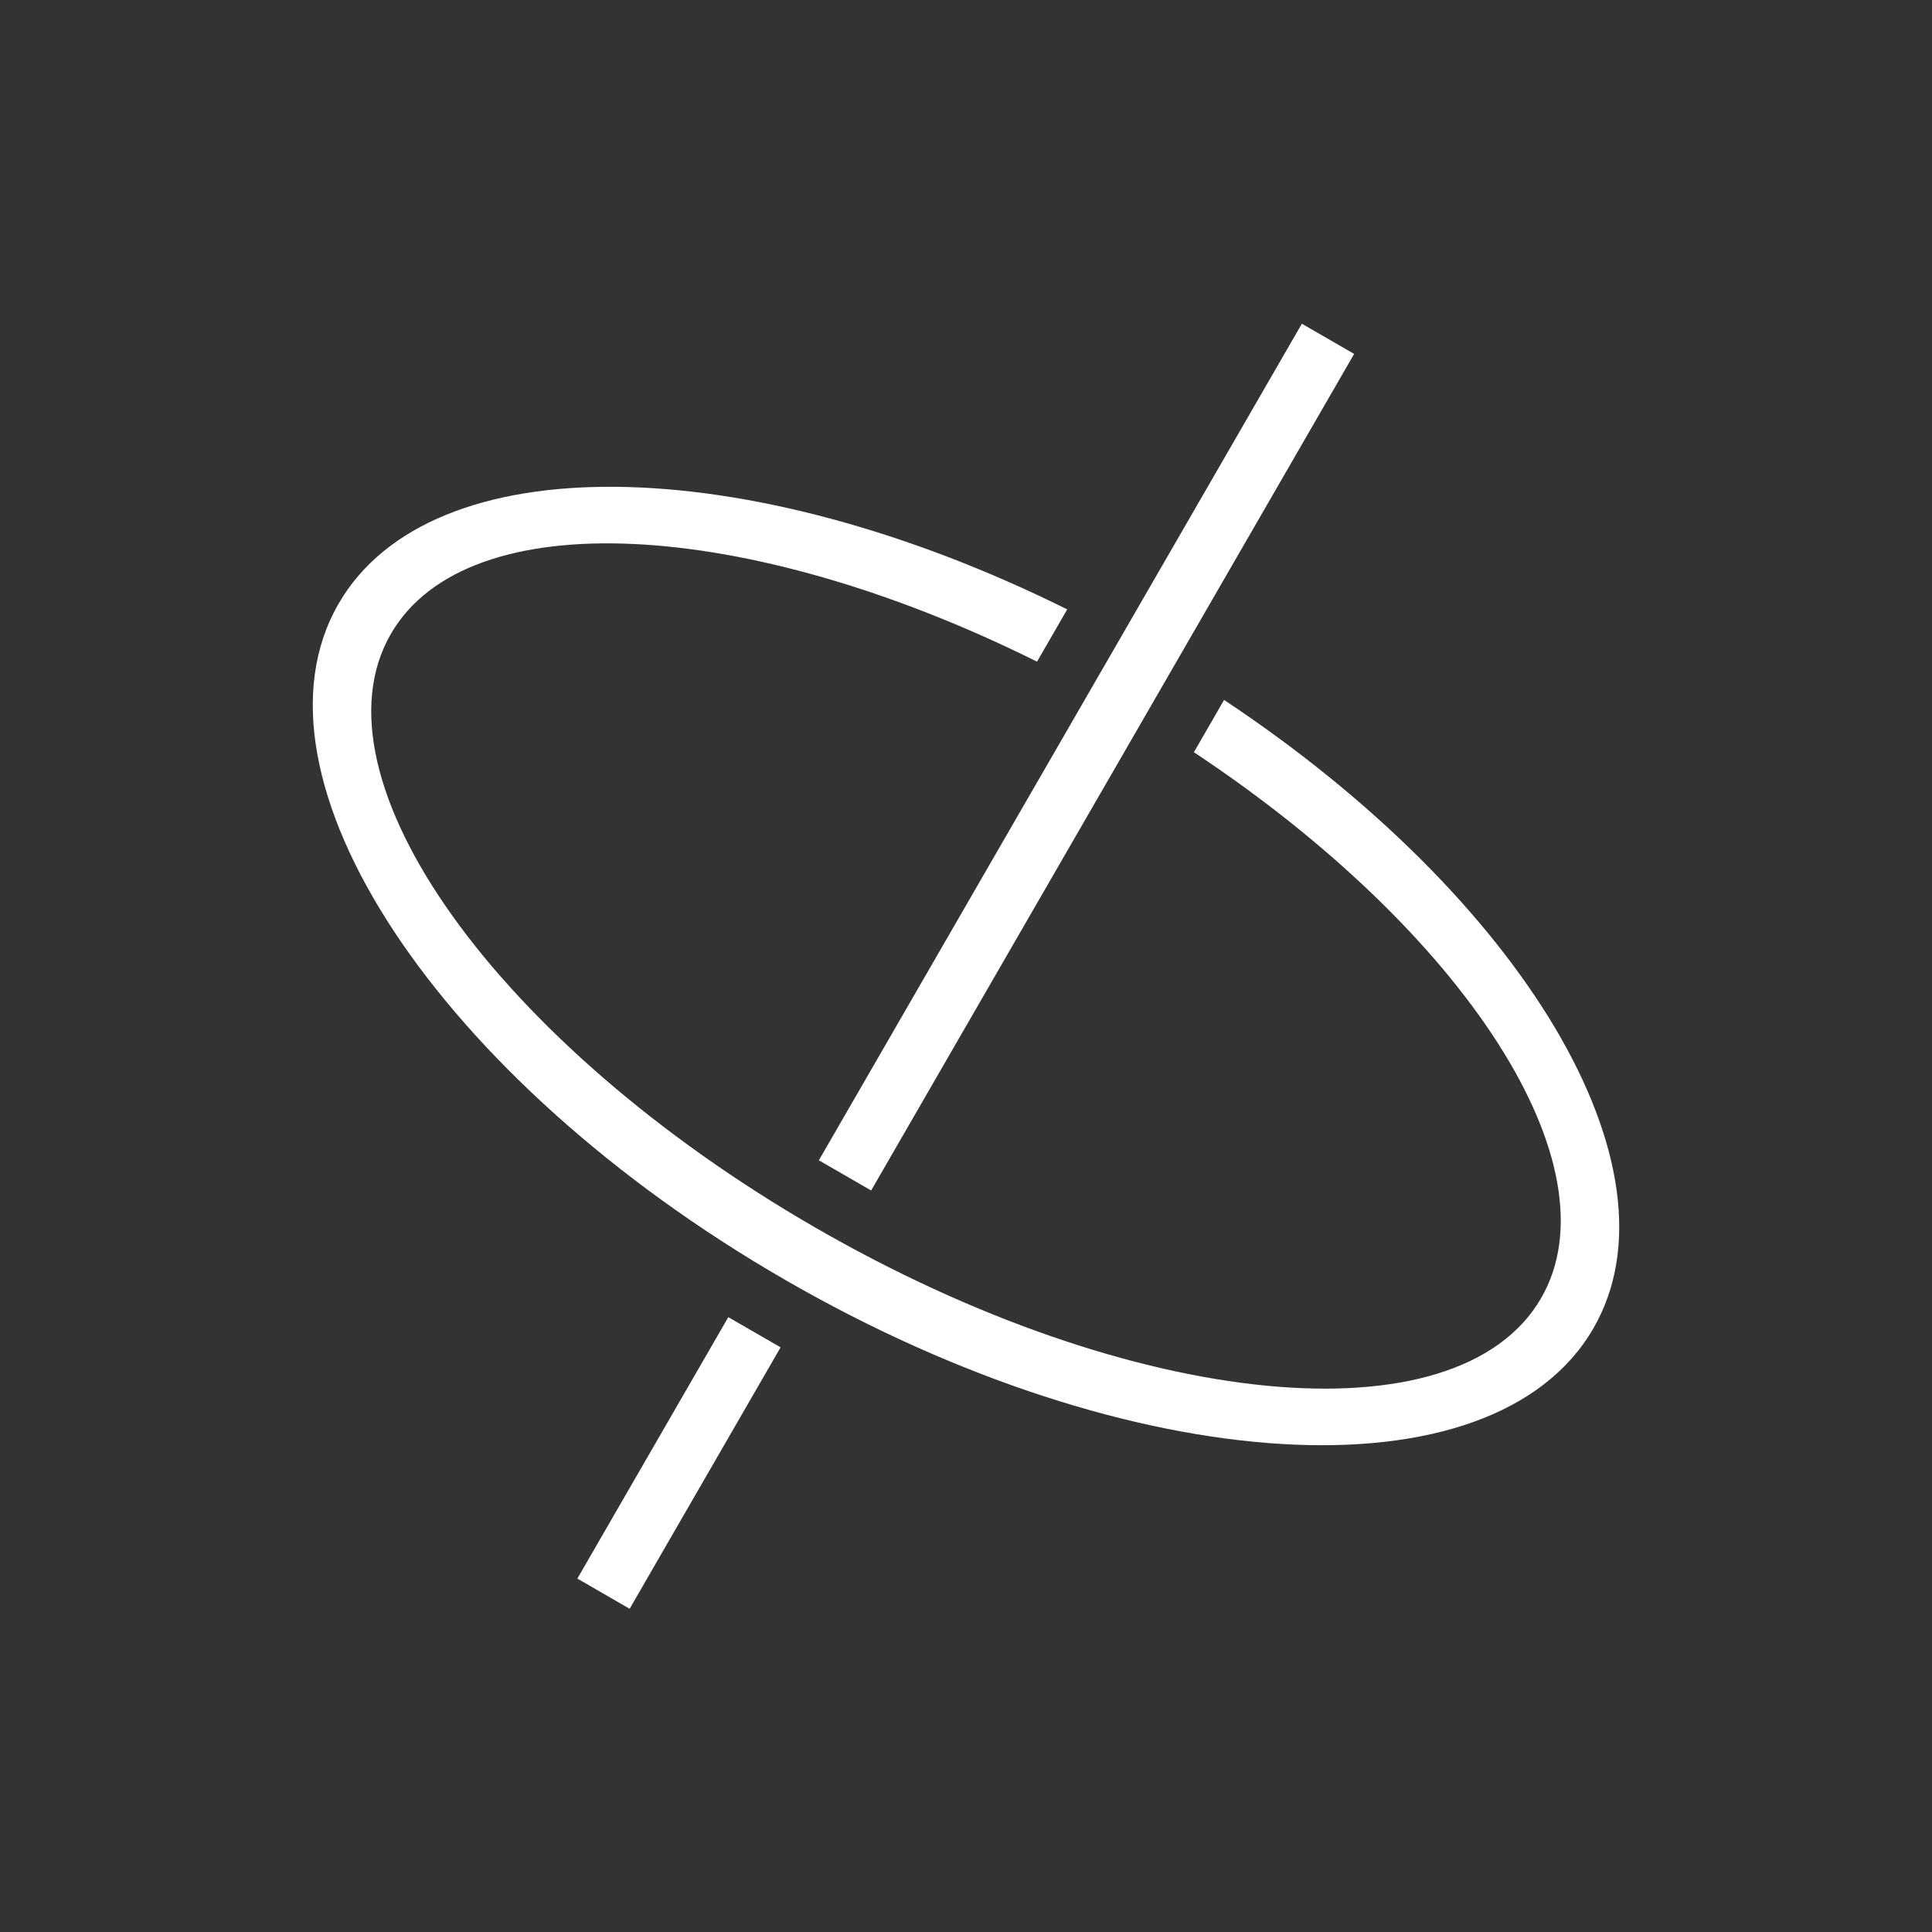 <svg width="1024" height="1024" viewBox="0 0 1024 1024" fill="none" xmlns="http://www.w3.org/2000/svg">
<rect x="0" y="0" width="1024" height="1024" fill="#333333" stroke="none"/>
<g clip-path="url(#clip0_16_17)">
<path fill-rule="evenodd" clip-rule="evenodd" d="M648.787 370.983L632.792 398.687C776.19 493.754 857.327 617.876 816.841 688C772.658 764.527 600.359 747.766 432 650.564C263.641 553.362 162.976 412.527 207.159 336C247.638 265.889 395.651 274.079 549.65 350.692L565.645 322.988C395.71 238.526 228.398 235.214 179.446 320C126.427 411.832 232.336 572.238 416 678.277C599.664 784.316 791.534 795.832 844.554 704C893.513 619.2 806.952 475.925 648.787 370.983Z" fill="white"/>
<path fill-rule="evenodd" clip-rule="evenodd" d="M717.726 187.577L690.013 171.577L434.013 614.982L461.726 630.982L717.726 187.577ZM413.726 714.12L386.013 698.12L306.013 836.684L333.726 852.684L413.726 714.12Z" fill="white"/>
</g>
<defs>
<clipPath id="clip0_16_17">
<rect width="768" height="768" fill="white" transform="translate(128 128)"/>
</clipPath>
</defs>
</svg>

